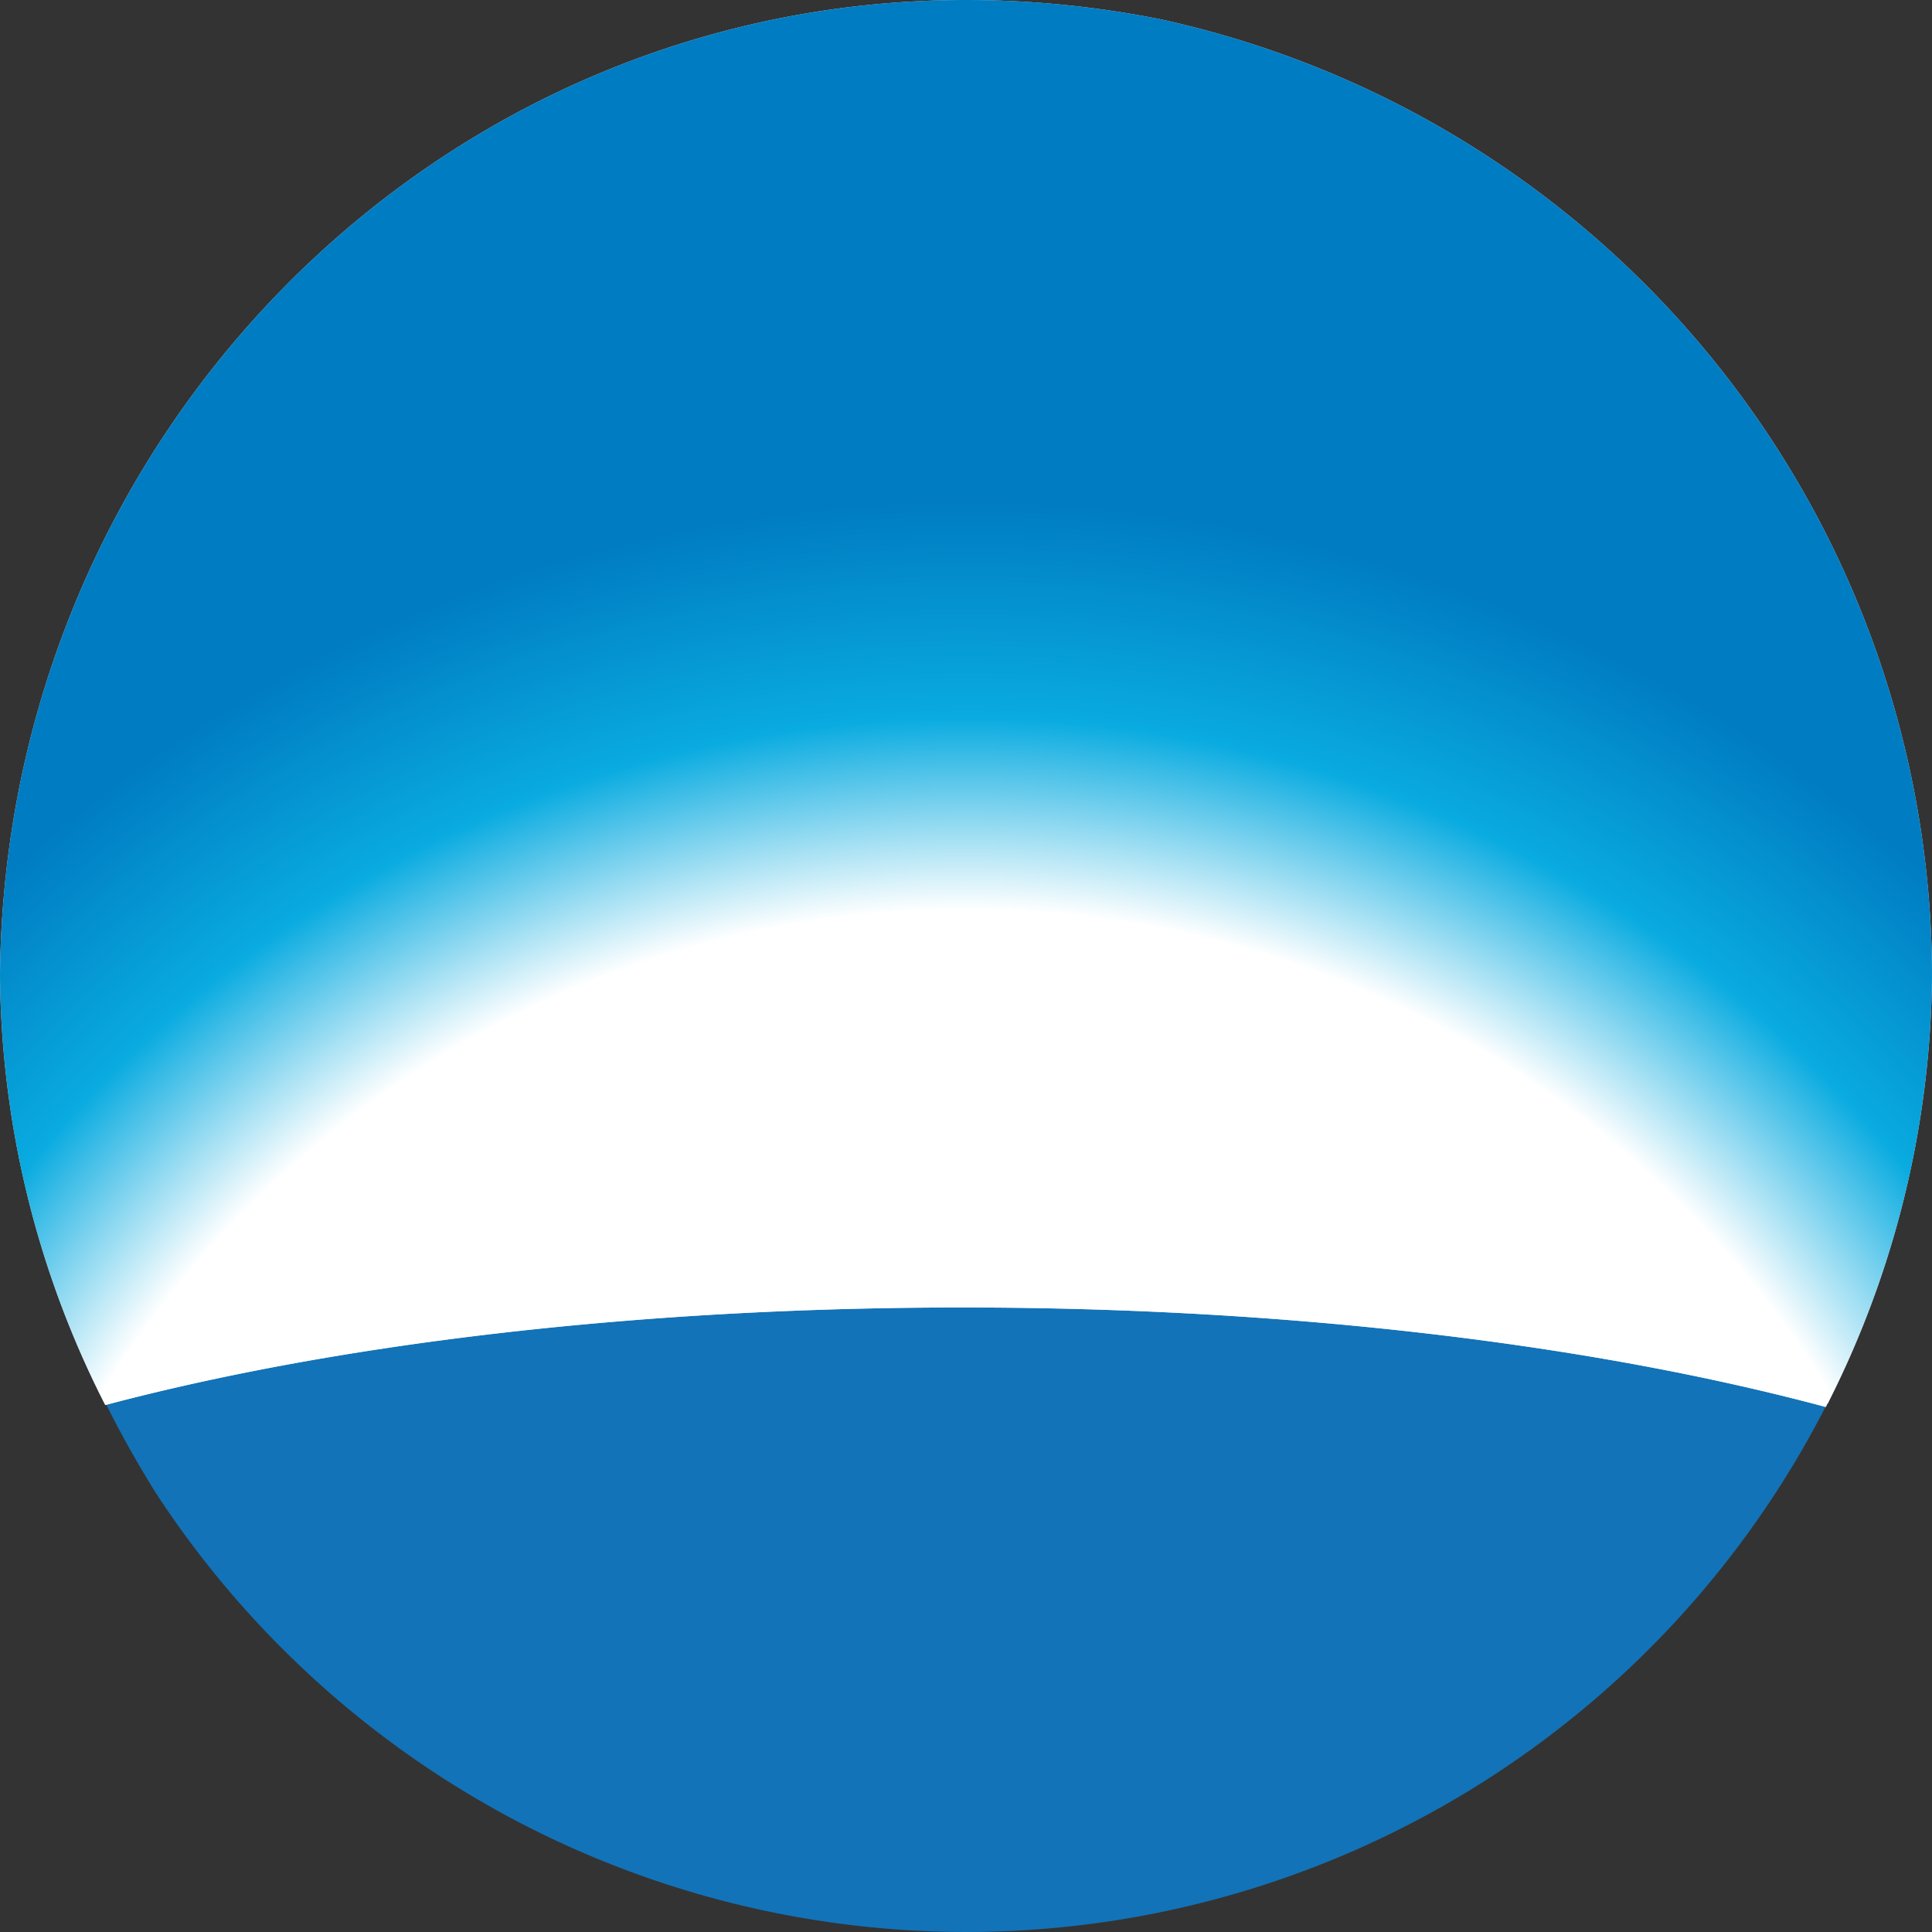 <svg xmlns="http://www.w3.org/2000/svg" width="40" height="40" fill="none"><rect width="100%" height="100%" fill="#333333" stroke="none"/><path fill="#1273B8" fill-rule="evenodd" d="M3.22 30.9A20.05 20.05 0 0 0 20 40a20 20 0 0 0 17.84-10.96c-4.75-1.25-11.02-2.01-17.9-2.01-6.83 0-13.05.74-17.78 1.97.32.65.68 1.29 1.06 1.9Z" clip-rule="evenodd"/><path fill="#D9D9D9" fill-rule="evenodd" d="m37.84 29.05-.04.08c-4.77-1.28-11.03-2.06-17.88-2.06-6.78 0-12.99.76-17.74 2.02A19.88 19.88 0 0 1 0 20.19C.1 9.04 9 .02 19.96 0H20c1.38 0 2.73.14 4.03.4A20.3 20.3 0 0 1 40 20.2a19.94 19.94 0 0 1-2.16 8.86Z" clip-rule="evenodd"/><path fill="url(#a)" fill-rule="evenodd" d="m37.84 29.05-.04.08c-4.77-1.28-11.03-2.06-17.88-2.06-6.78 0-12.99.76-17.74 2.02A19.88 19.88 0 0 1 0 20.19C.1 9.04 9 .02 19.96 0H20c1.38 0 2.73.14 4.03.4A20.3 20.3 0 0 1 40 20.2a19.94 19.94 0 0 1-2.16 8.86Z" clip-rule="evenodd"/><defs><radialGradient id="a" cx="0" cy="0" r="1" gradientTransform="matrix(0 -50.3 50.8 0 20 40)" gradientUnits="userSpaceOnUse"><stop offset=".42" stop-color="#fff"/><stop offset=".5" stop-color="#09ABE0"/><stop offset=".59" stop-color="#007CC2"/></radialGradient></defs></svg>
